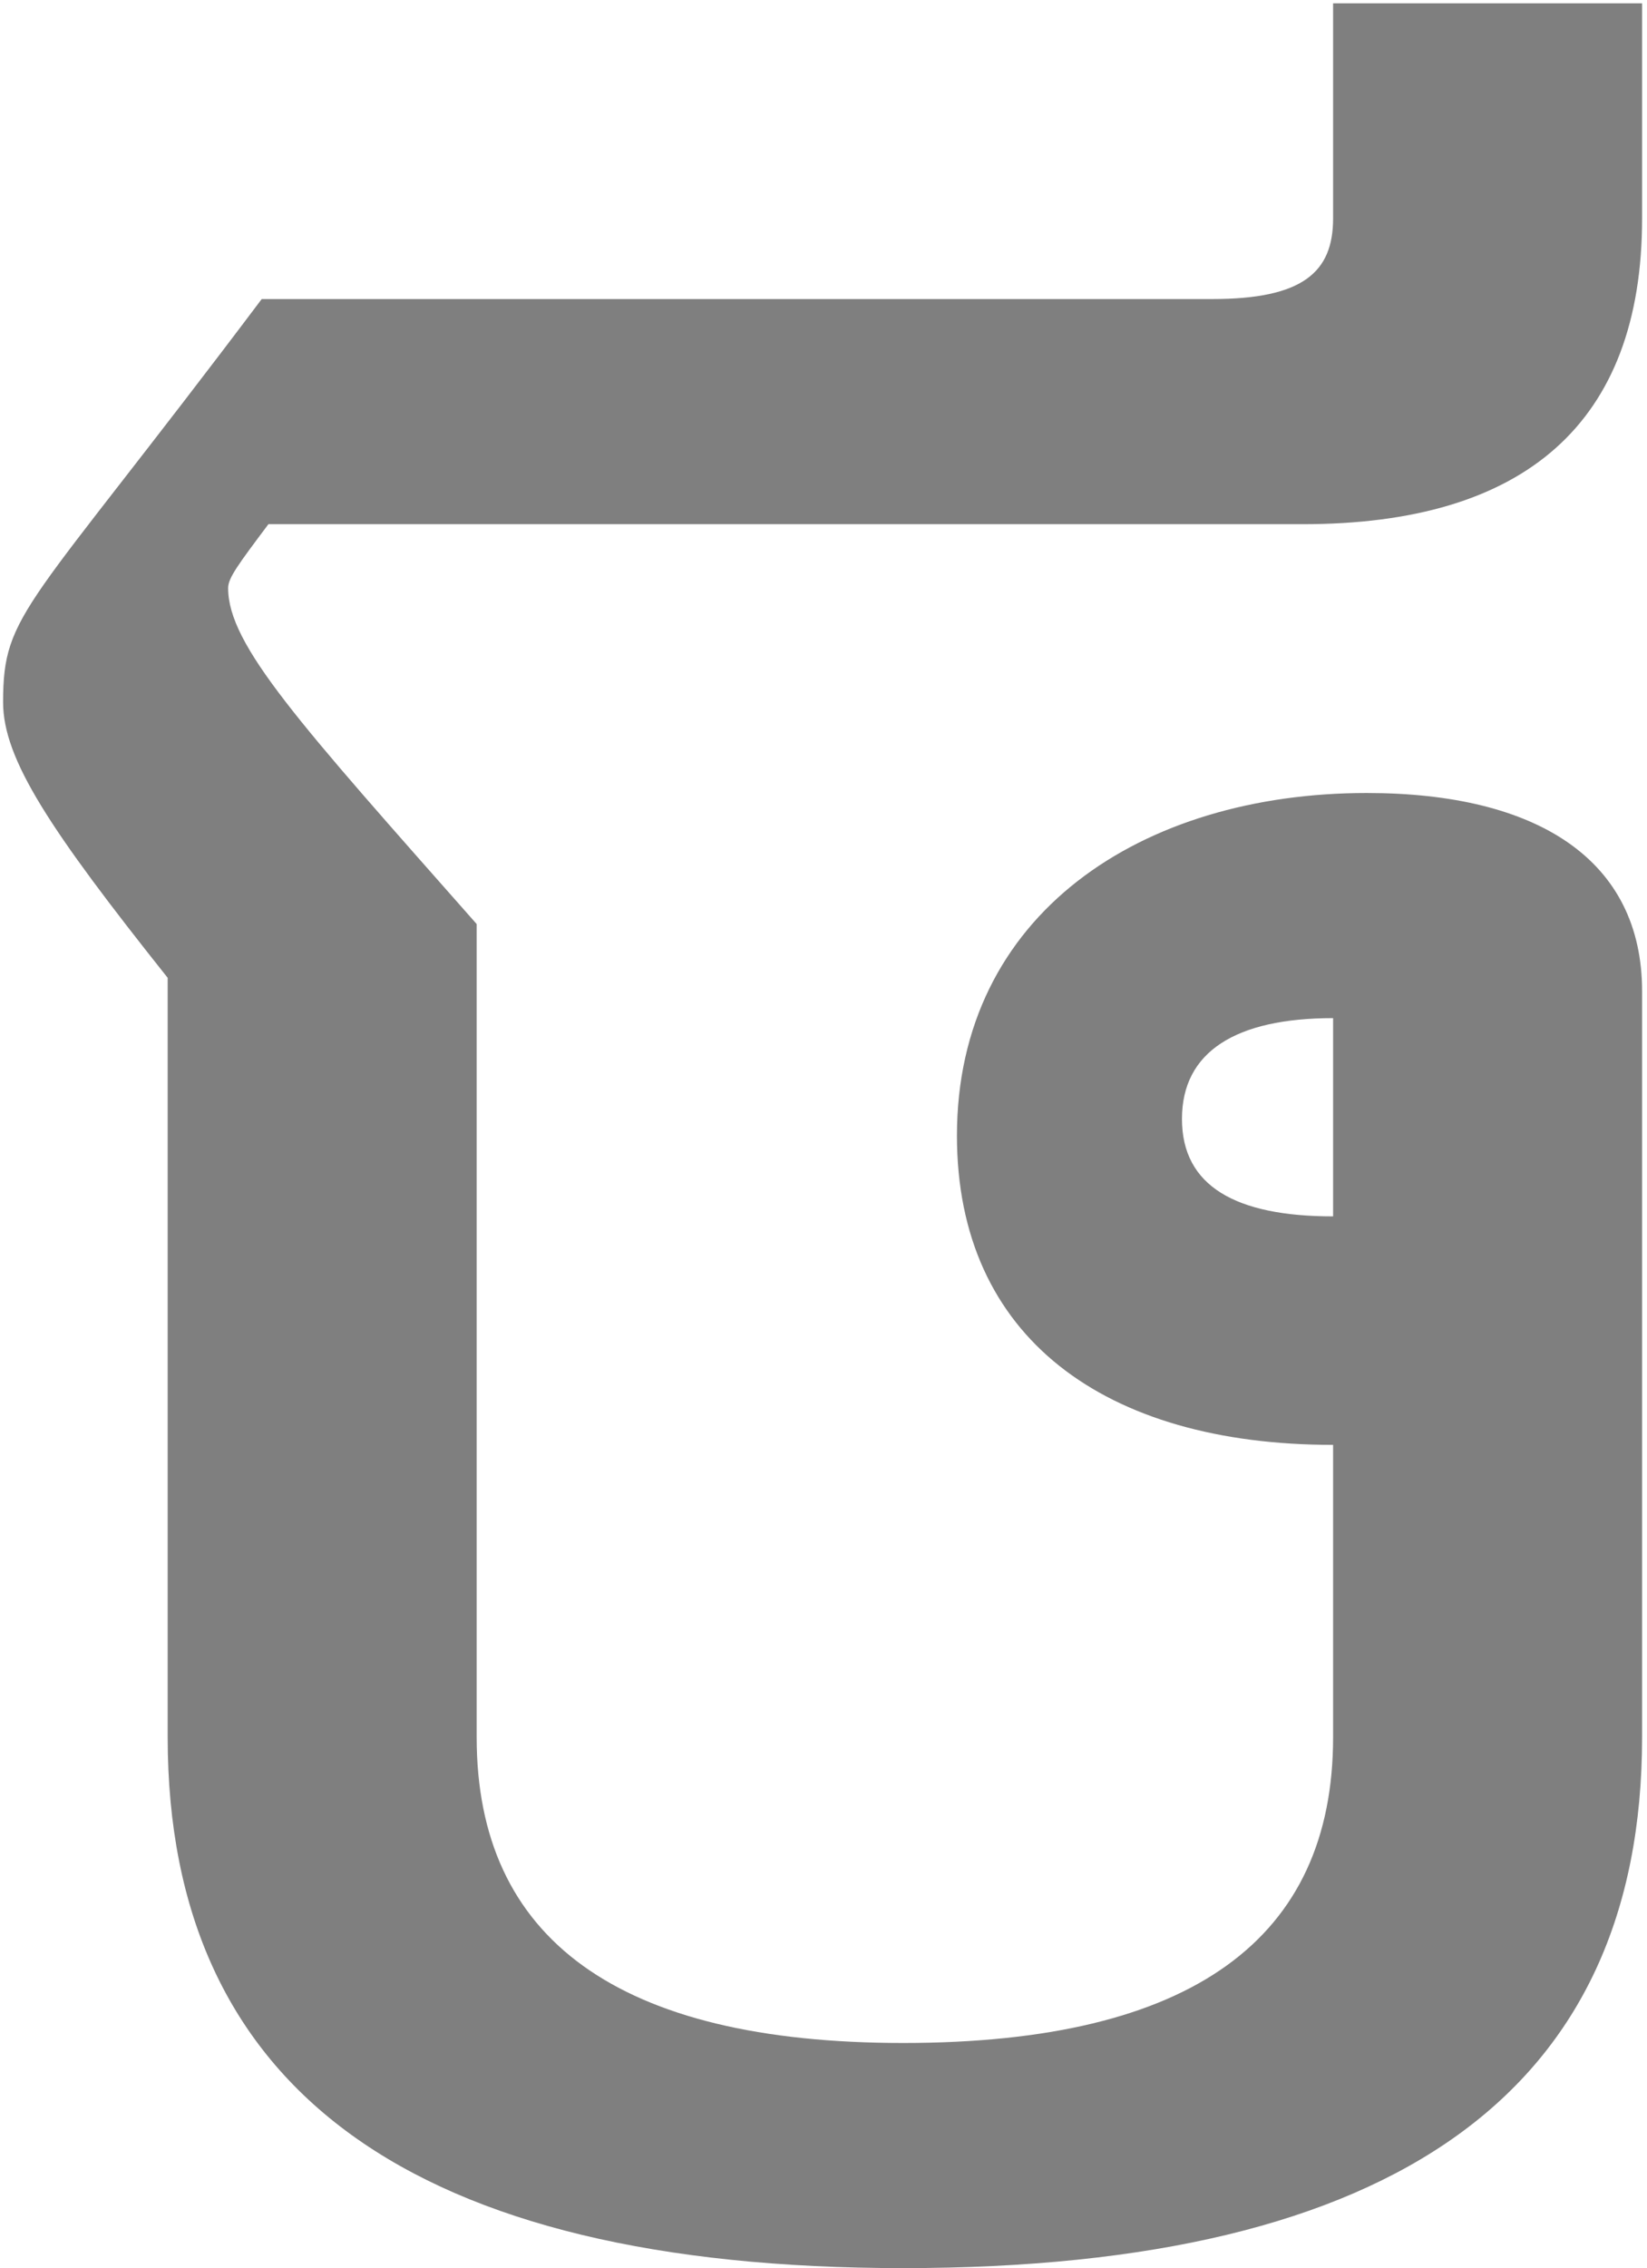 <svg width="255" height="351" viewBox="0 0 255 351" fill="none" xmlns="http://www.w3.org/2000/svg">
<path d="M211.6 122.72C238.12 122.72 254.24 133.12 254.24 153.4V268.84C254.24 323.44 216.28 351 139.84 351C63.92 351 25.96 323.44 25.96 268.84V151.32C7.76 128.44 0.48 117.52 0.48 108.68C0.48 94.64 4.12 94.64 40.52 46.28H187.68C201.72 46.28 206.4 42.12 206.4 33.8V0.52H254.24V33.8C254.24 65.52 236.04 81.12 201.72 81.12H41.56C36.88 87.36 35.32 89.44 35.32 91C35.32 99.84 46.24 111.8 73.8 143V268.84C73.8 300.04 95.64 316.16 139.84 316.16C184.56 316.16 206.4 300.04 206.4 268.84V223.6C171.04 223.6 148.16 206.96 148.16 175.76C148.16 141.44 176.76 122.72 211.6 122.72ZM206.4 188.24V157.56C191.32 157.56 183 162.76 183 173.16C183 183.56 191.32 188.24 206.4 188.24Z" fill="black" fill-opacity="0.5"/>
</svg>
